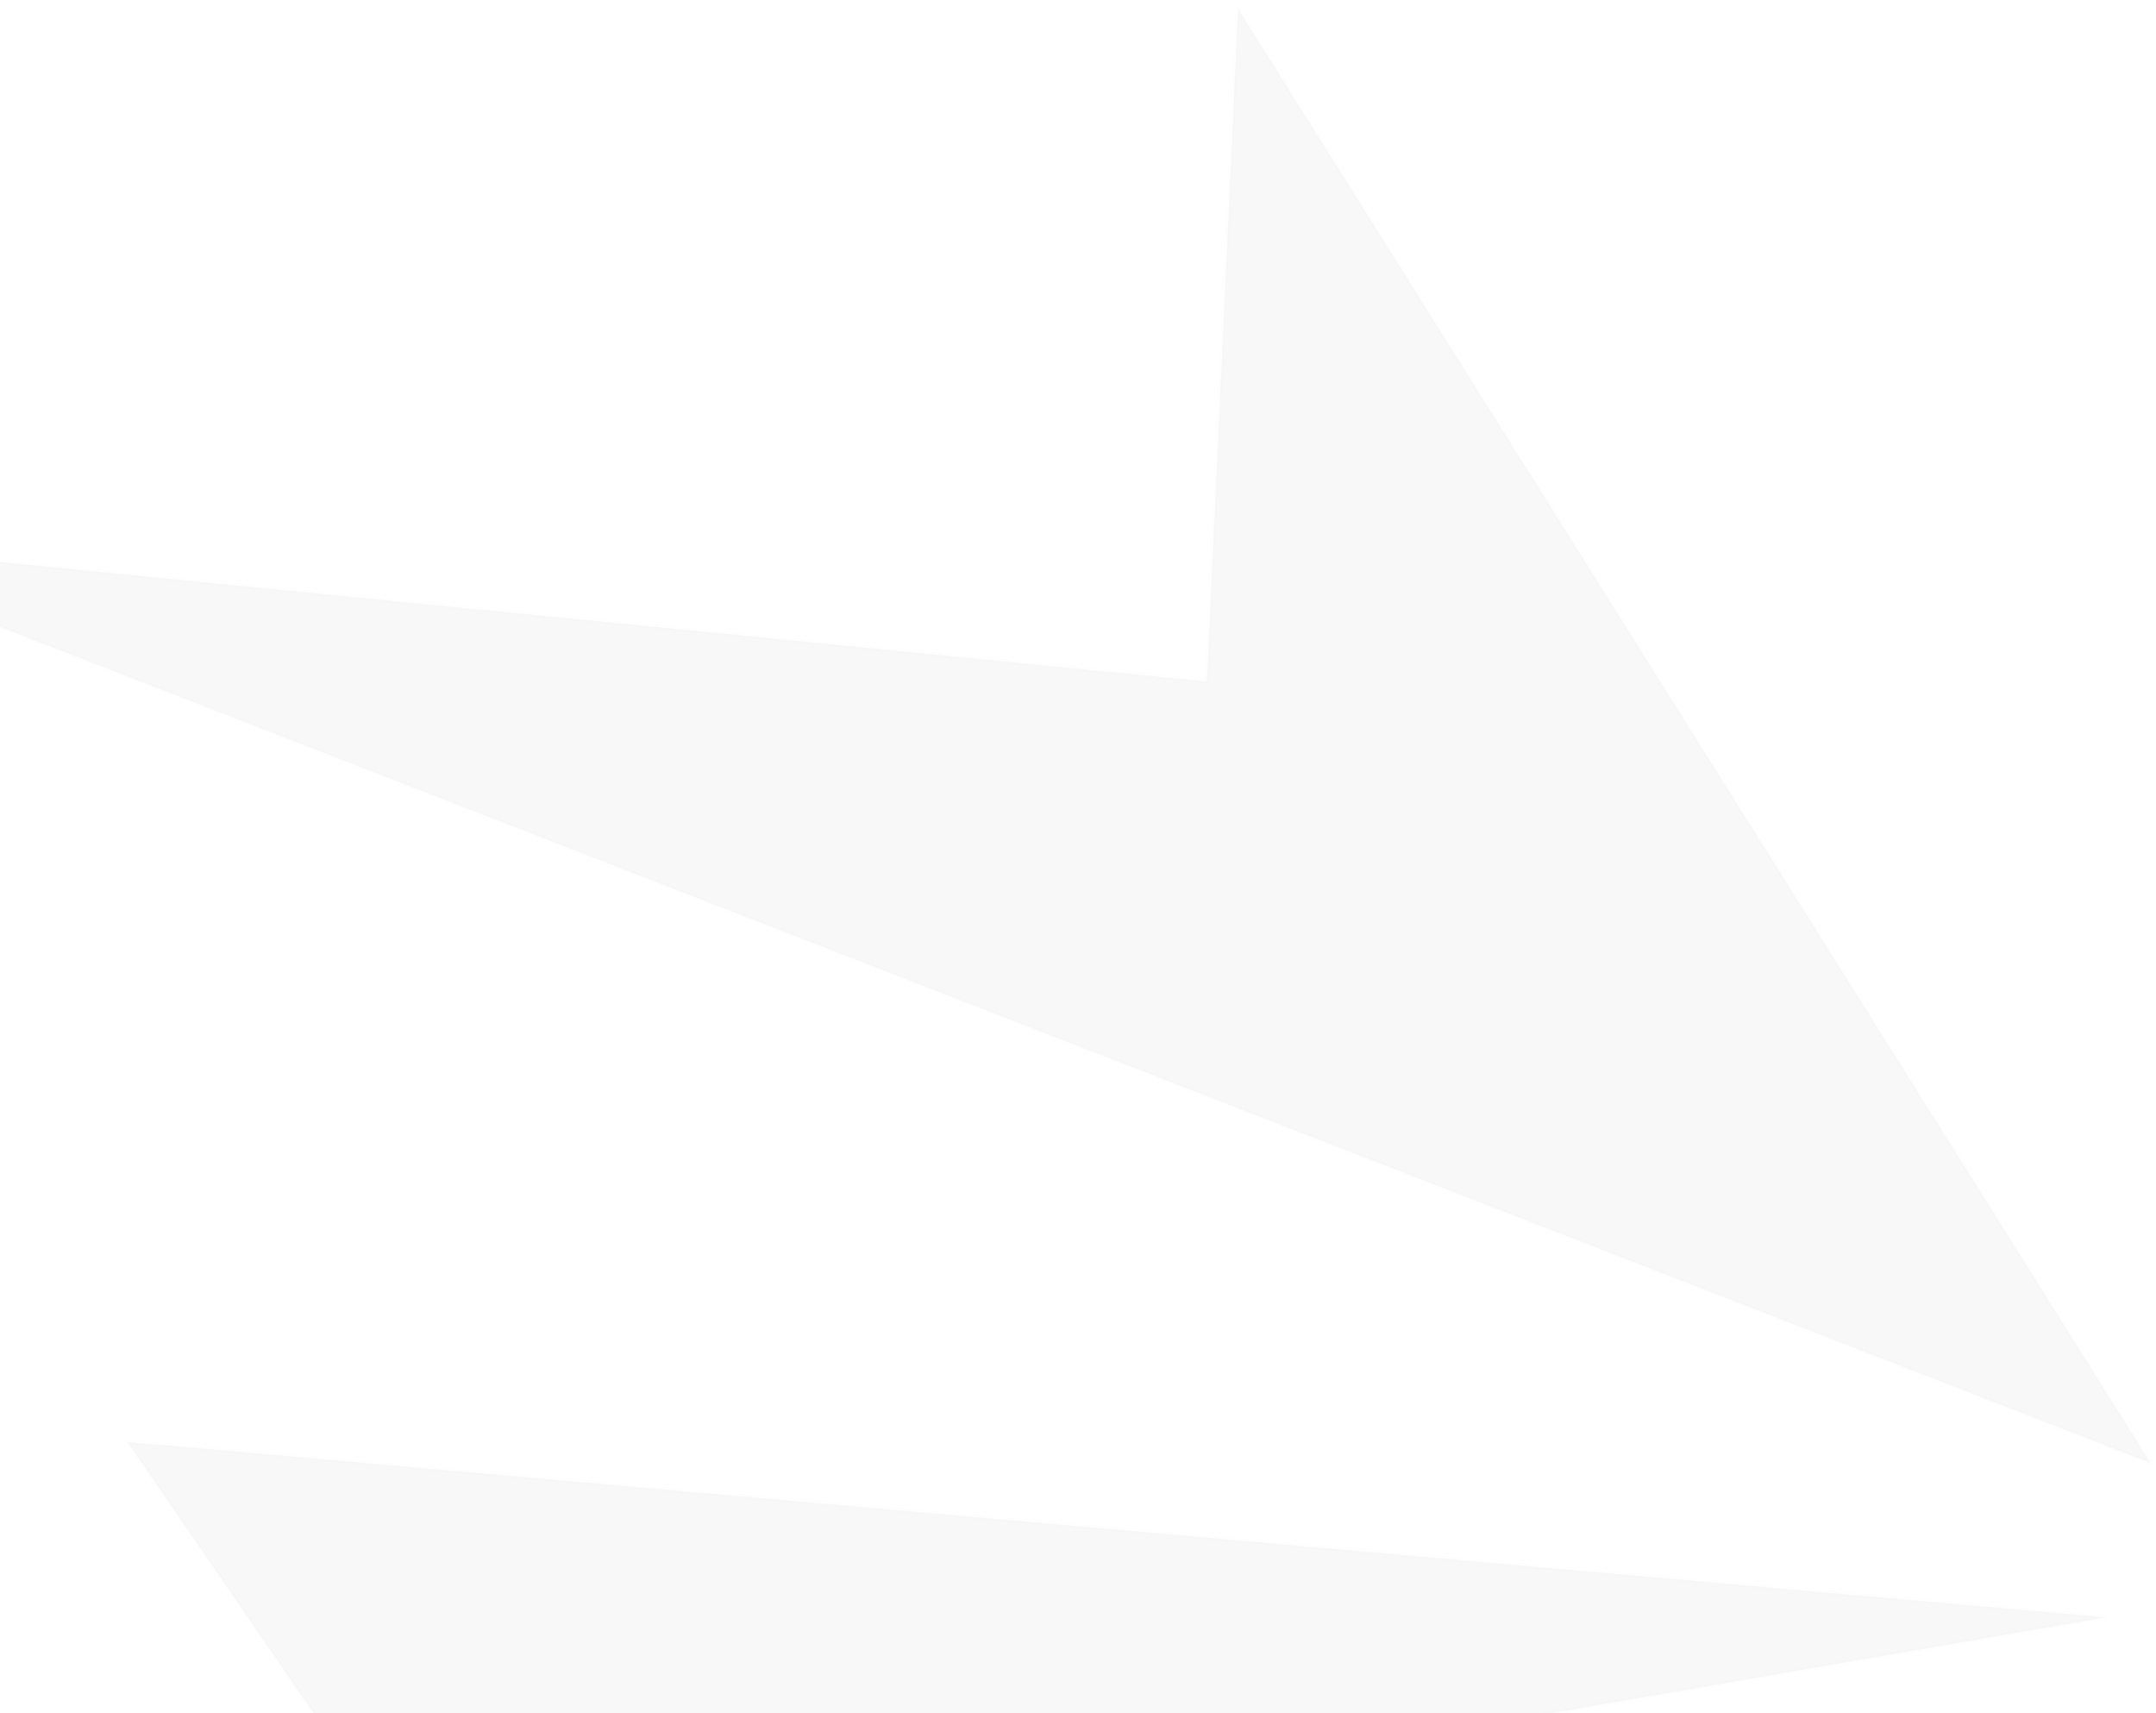 <svg width="540" height="429" viewBox="0 0 540 429" fill="none" xmlns="http://www.w3.org/2000/svg">
<path opacity="0.03" d="M527.44 405.03L222.13 457.742L221.693 457.817L221.673 458.26L213.885 626.262L31.917 361.096L527.44 405.03ZM538.646 366.374L-56.04 135.215L301.713 170.614L302.292 170.671L302.319 170.089L310.102 2.207L538.646 366.374Z" fill="black" stroke="#DEDEDE" stroke-width="1.104"/>
</svg>
